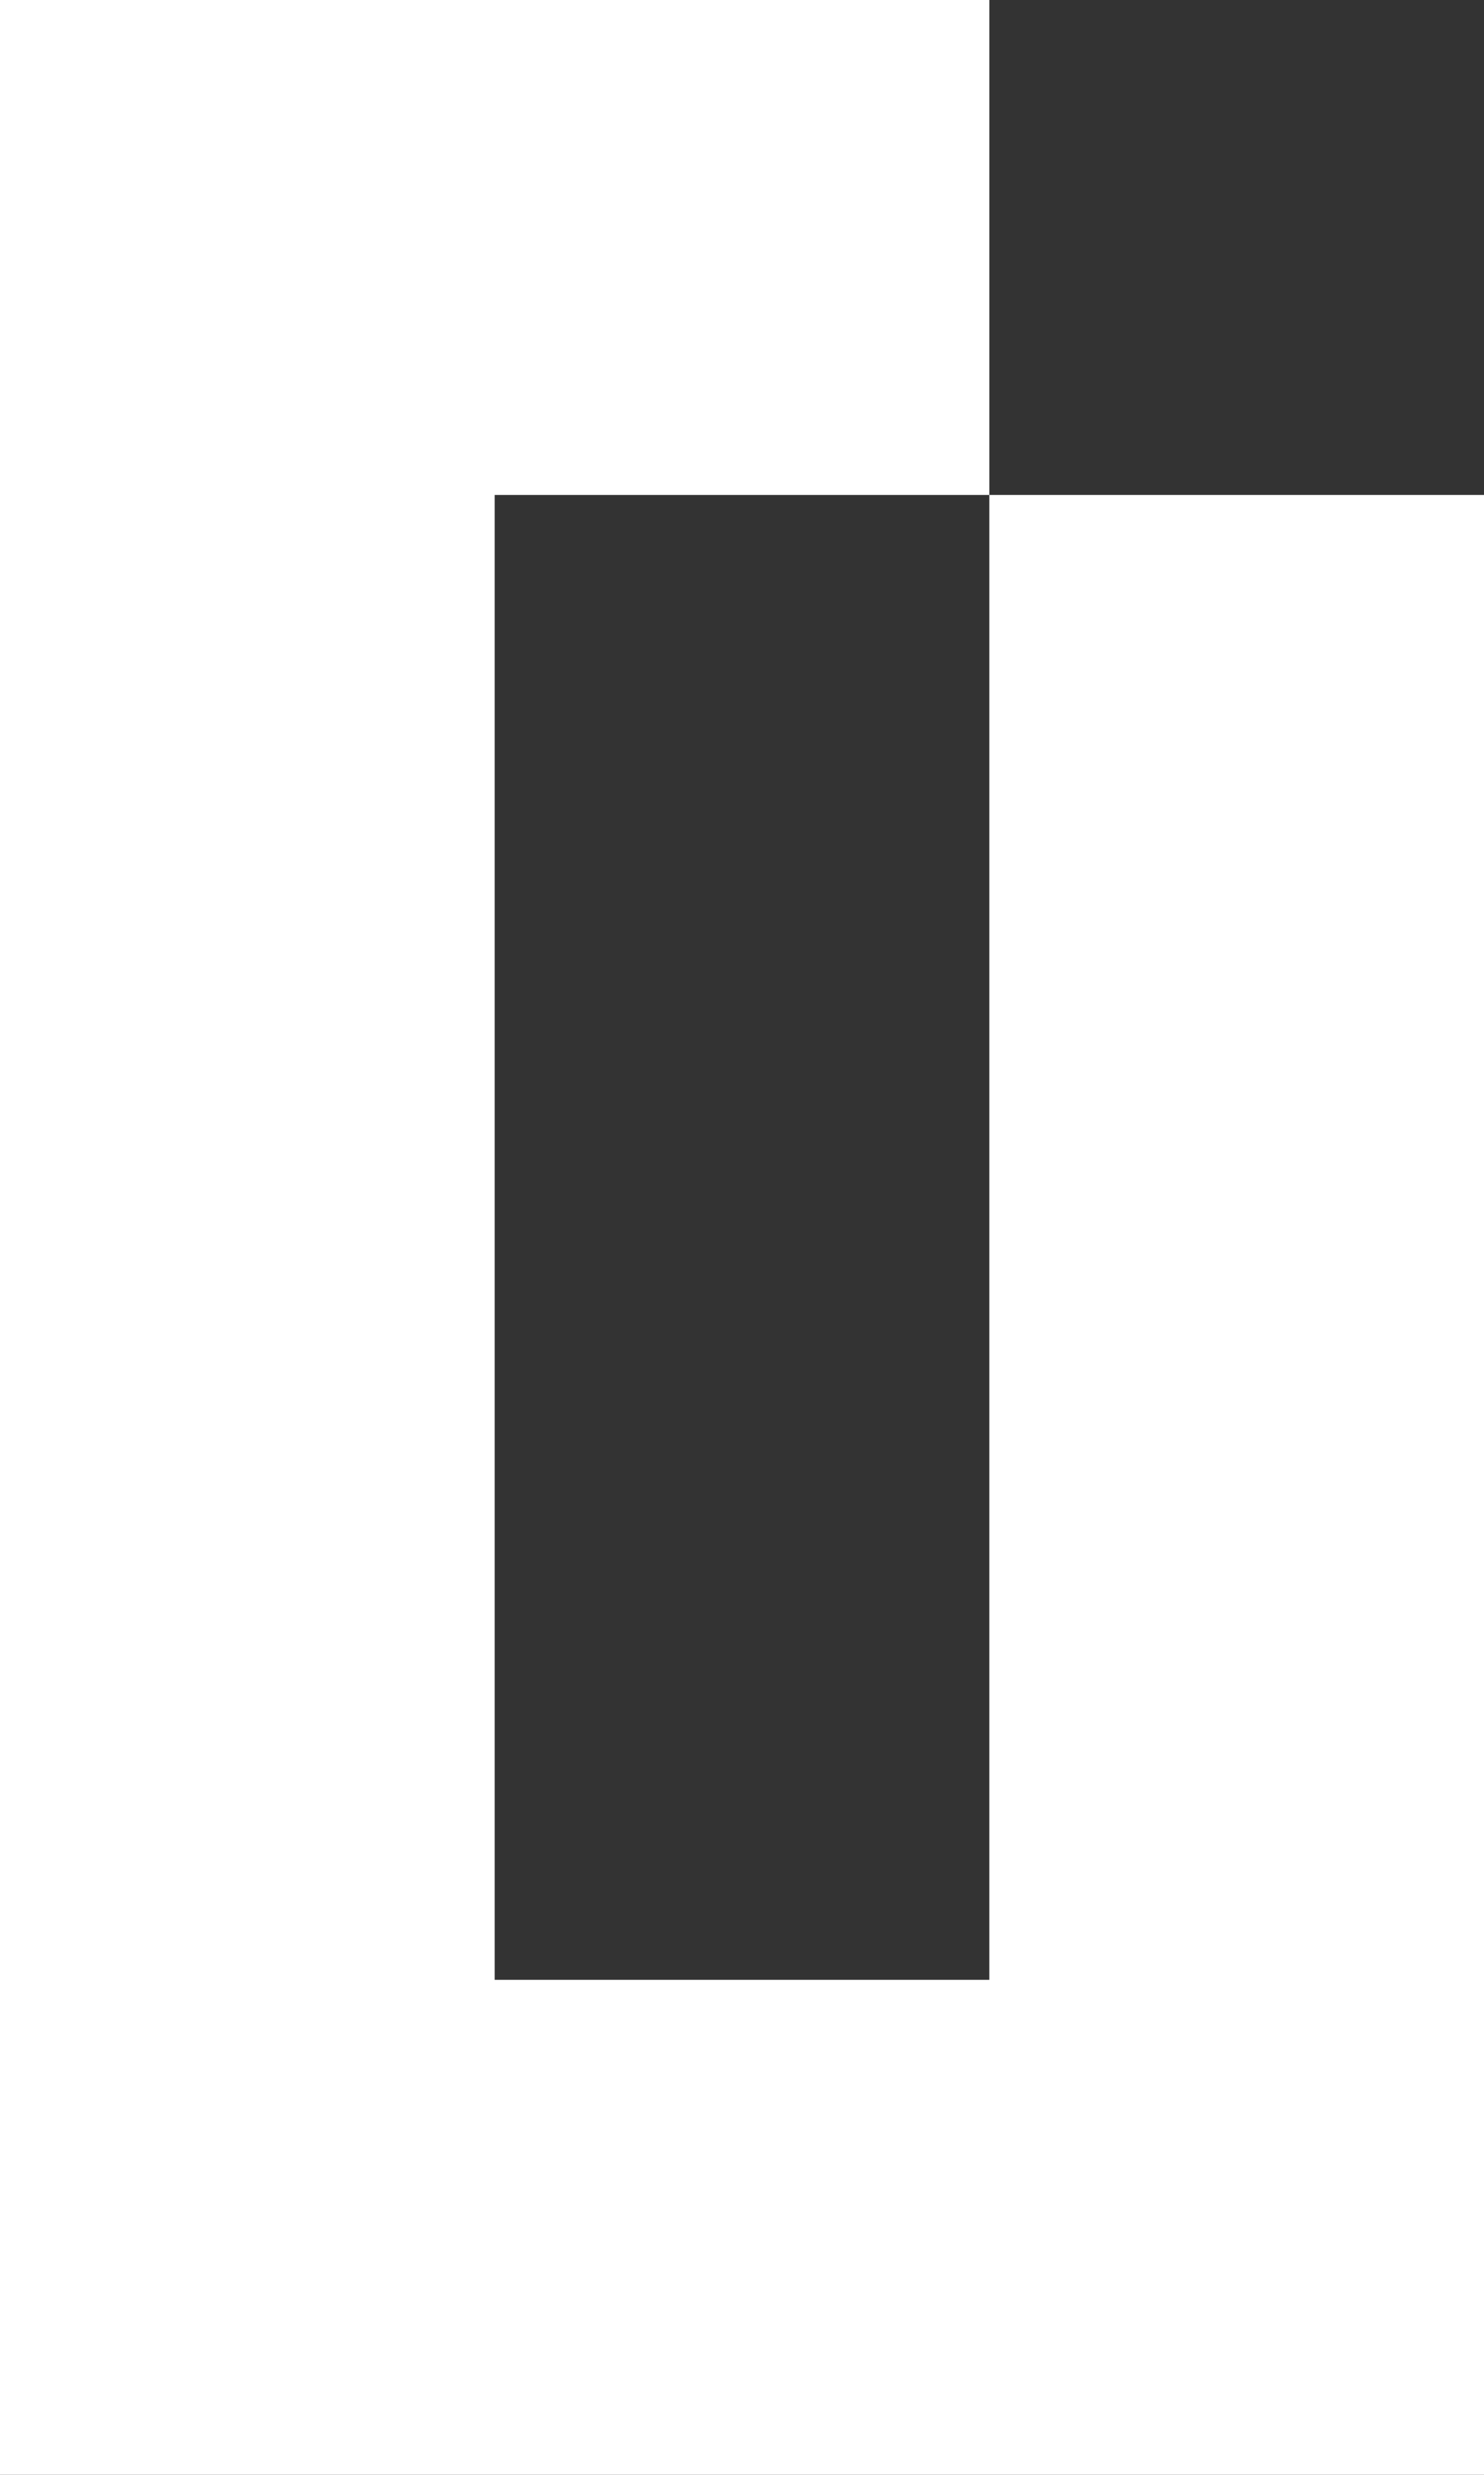 <svg width="3" height="5" viewBox="0 0 3 5" fill="none" xmlns="http://www.w3.org/2000/svg">
<rect x="0" y="0" width="3" height="5" fill="#333333" stroke="none"/>
<path fill-rule="evenodd" clip-rule="evenodd" d="M0 1V4V5H1H2H3V1H2V0H1H0V1ZM2 4V1L1 1V4H2Z" fill="white"/>
</svg>
